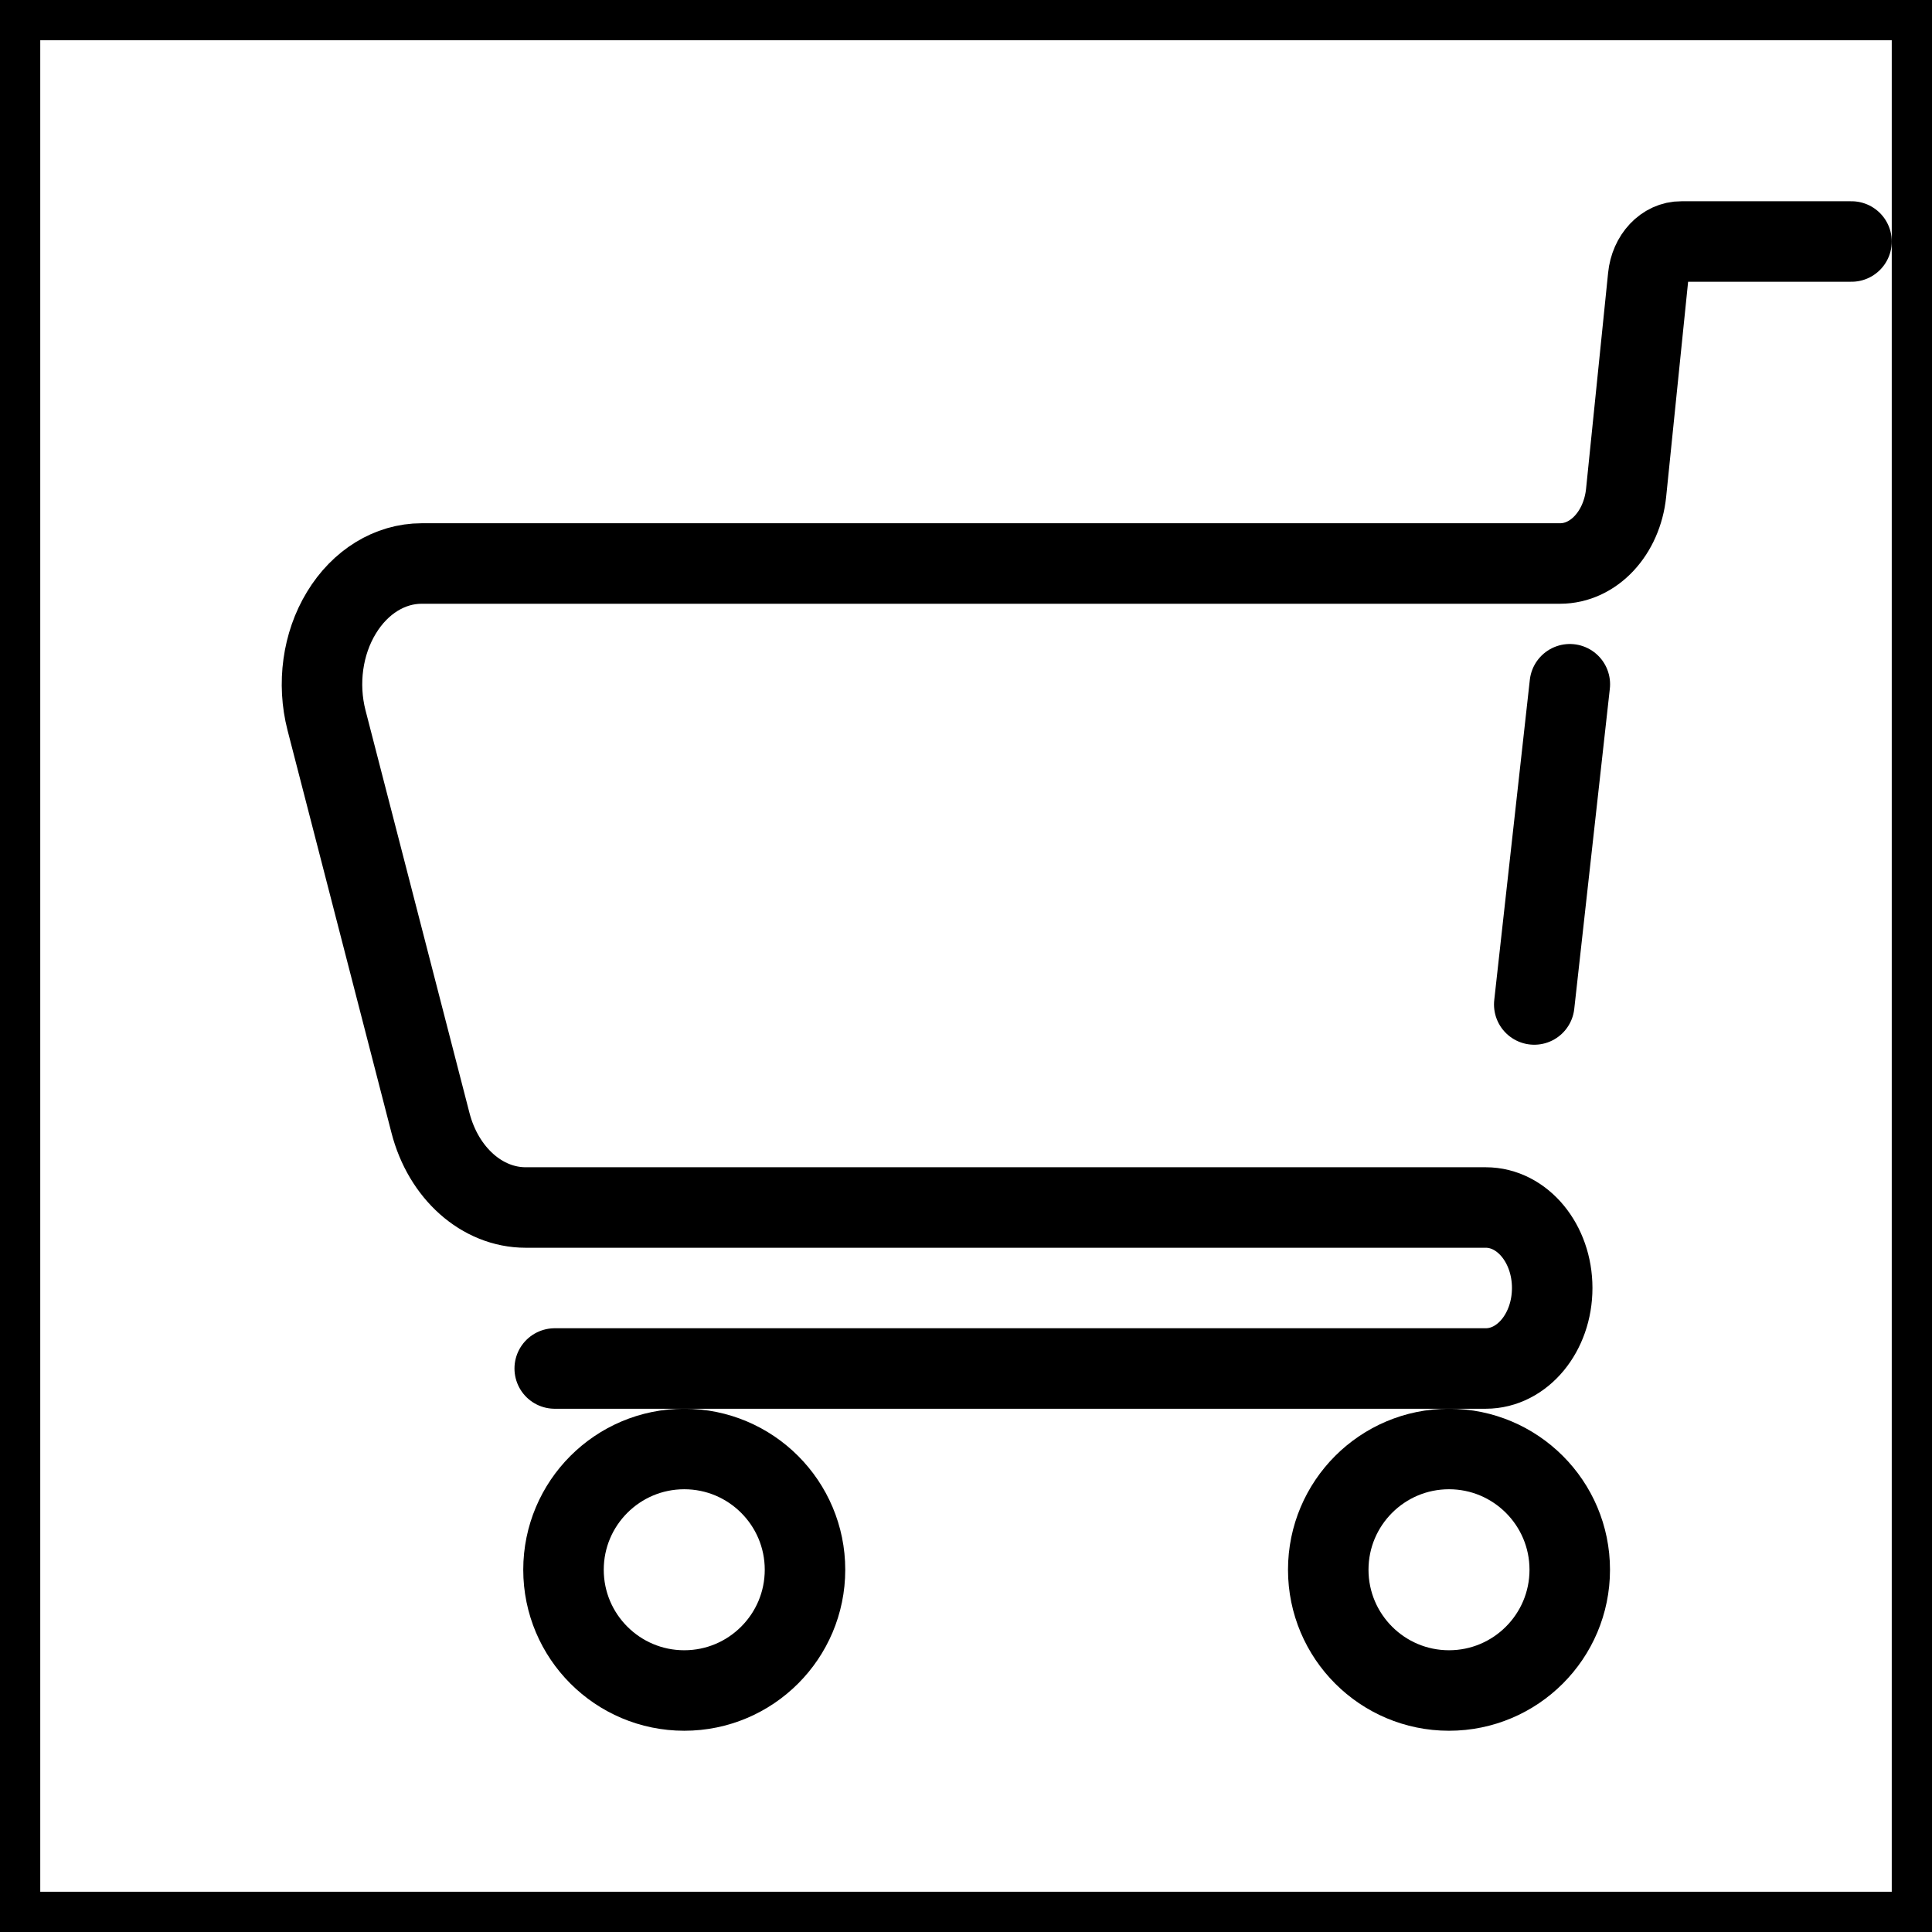 <svg width="24" height="24" viewBox="0 0 24 24" fill="none" xmlns="http://www.w3.org/2000/svg">
<rect width="24" height="24" stroke="black"/>
<path d="M23 3H20.887C20.677 2.998 20.499 3.187 20.474 3.439L20.2 6.123C20.148 6.624 19.797 7 19.38 7H5.238C4.844 7 4.474 7.227 4.241 7.612C4.007 7.996 3.939 8.492 4.056 8.947L5.347 13.947C5.508 14.573 5.988 15 6.53 15H18.456C18.913 15 19.282 15.448 19.282 16C19.282 16.552 18.913 17 18.456 17H6.891" stroke="black" stroke-linecap="round" stroke-linejoin="round"/>
<path d="M19.501 8.5L19.059 12.478" stroke="black" stroke-linecap="round" stroke-linejoin="round"/>
<path fill-rule="evenodd" clip-rule="evenodd" d="M8.5 21C9.328 21 10 20.328 10 19.5C10 18.672 9.328 18 8.5 18C7.672 18 7 18.672 7 19.5C7 20.328 7.672 21 8.5 21Z" stroke="black" stroke-linecap="round" stroke-linejoin="round"/>
<path fill-rule="evenodd" clip-rule="evenodd" d="M18 21C18.828 21 19.5 20.328 19.5 19.5C19.5 18.672 18.828 18 18 18C17.172 18 16.5 18.672 16.5 19.5C16.5 20.328 17.172 21 18 21Z" stroke="black" stroke-linecap="round" stroke-linejoin="round"/>
</svg>
